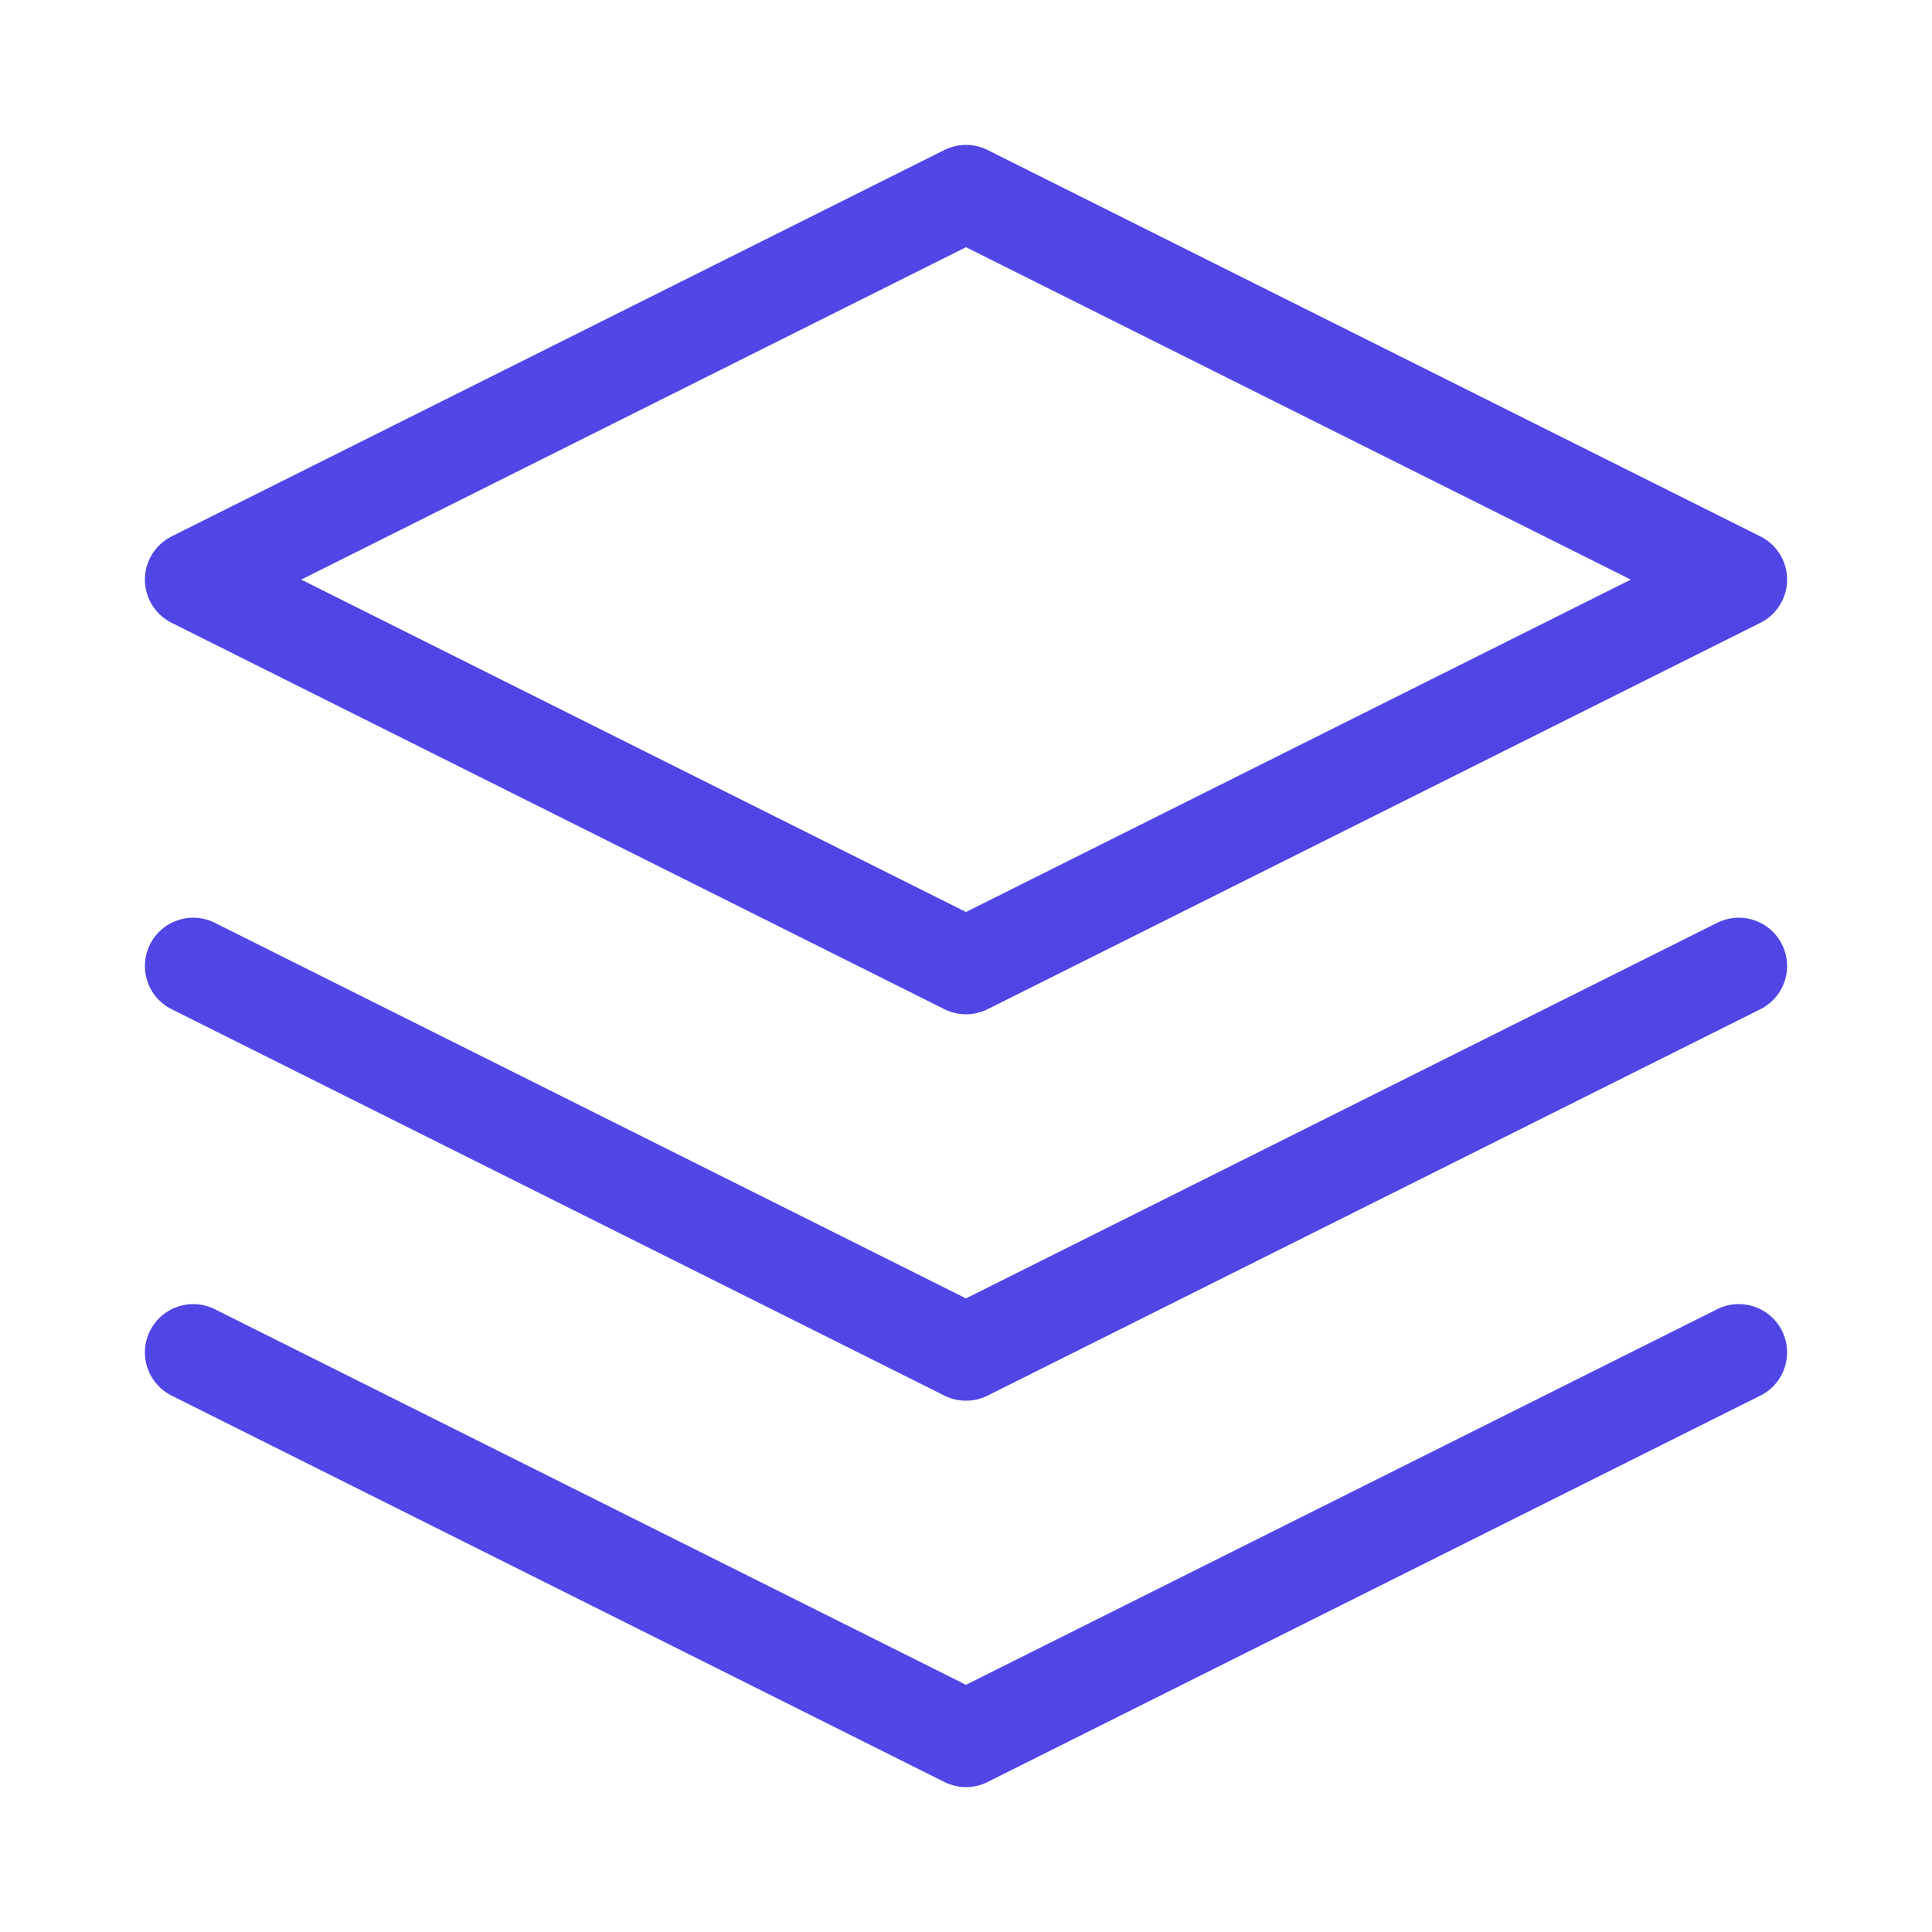 <svg xmlns="http://www.w3.org/2000/svg" width="40" height="40" viewBox="0 0 40 40" fill="none">
  <path d="M20 4L4 12L20 20L36 12L20 4Z" stroke="#4F46E5" stroke-width="2" stroke-linecap="round" stroke-linejoin="round"/>
  <path d="M4 28L20 36L36 28" stroke="#4F46E5" stroke-width="2" stroke-linecap="round" stroke-linejoin="round"/>
  <path d="M4 20L20 28L36 20" stroke="#4F46E5" stroke-width="2" stroke-linecap="round" stroke-linejoin="round"/>
</svg>
